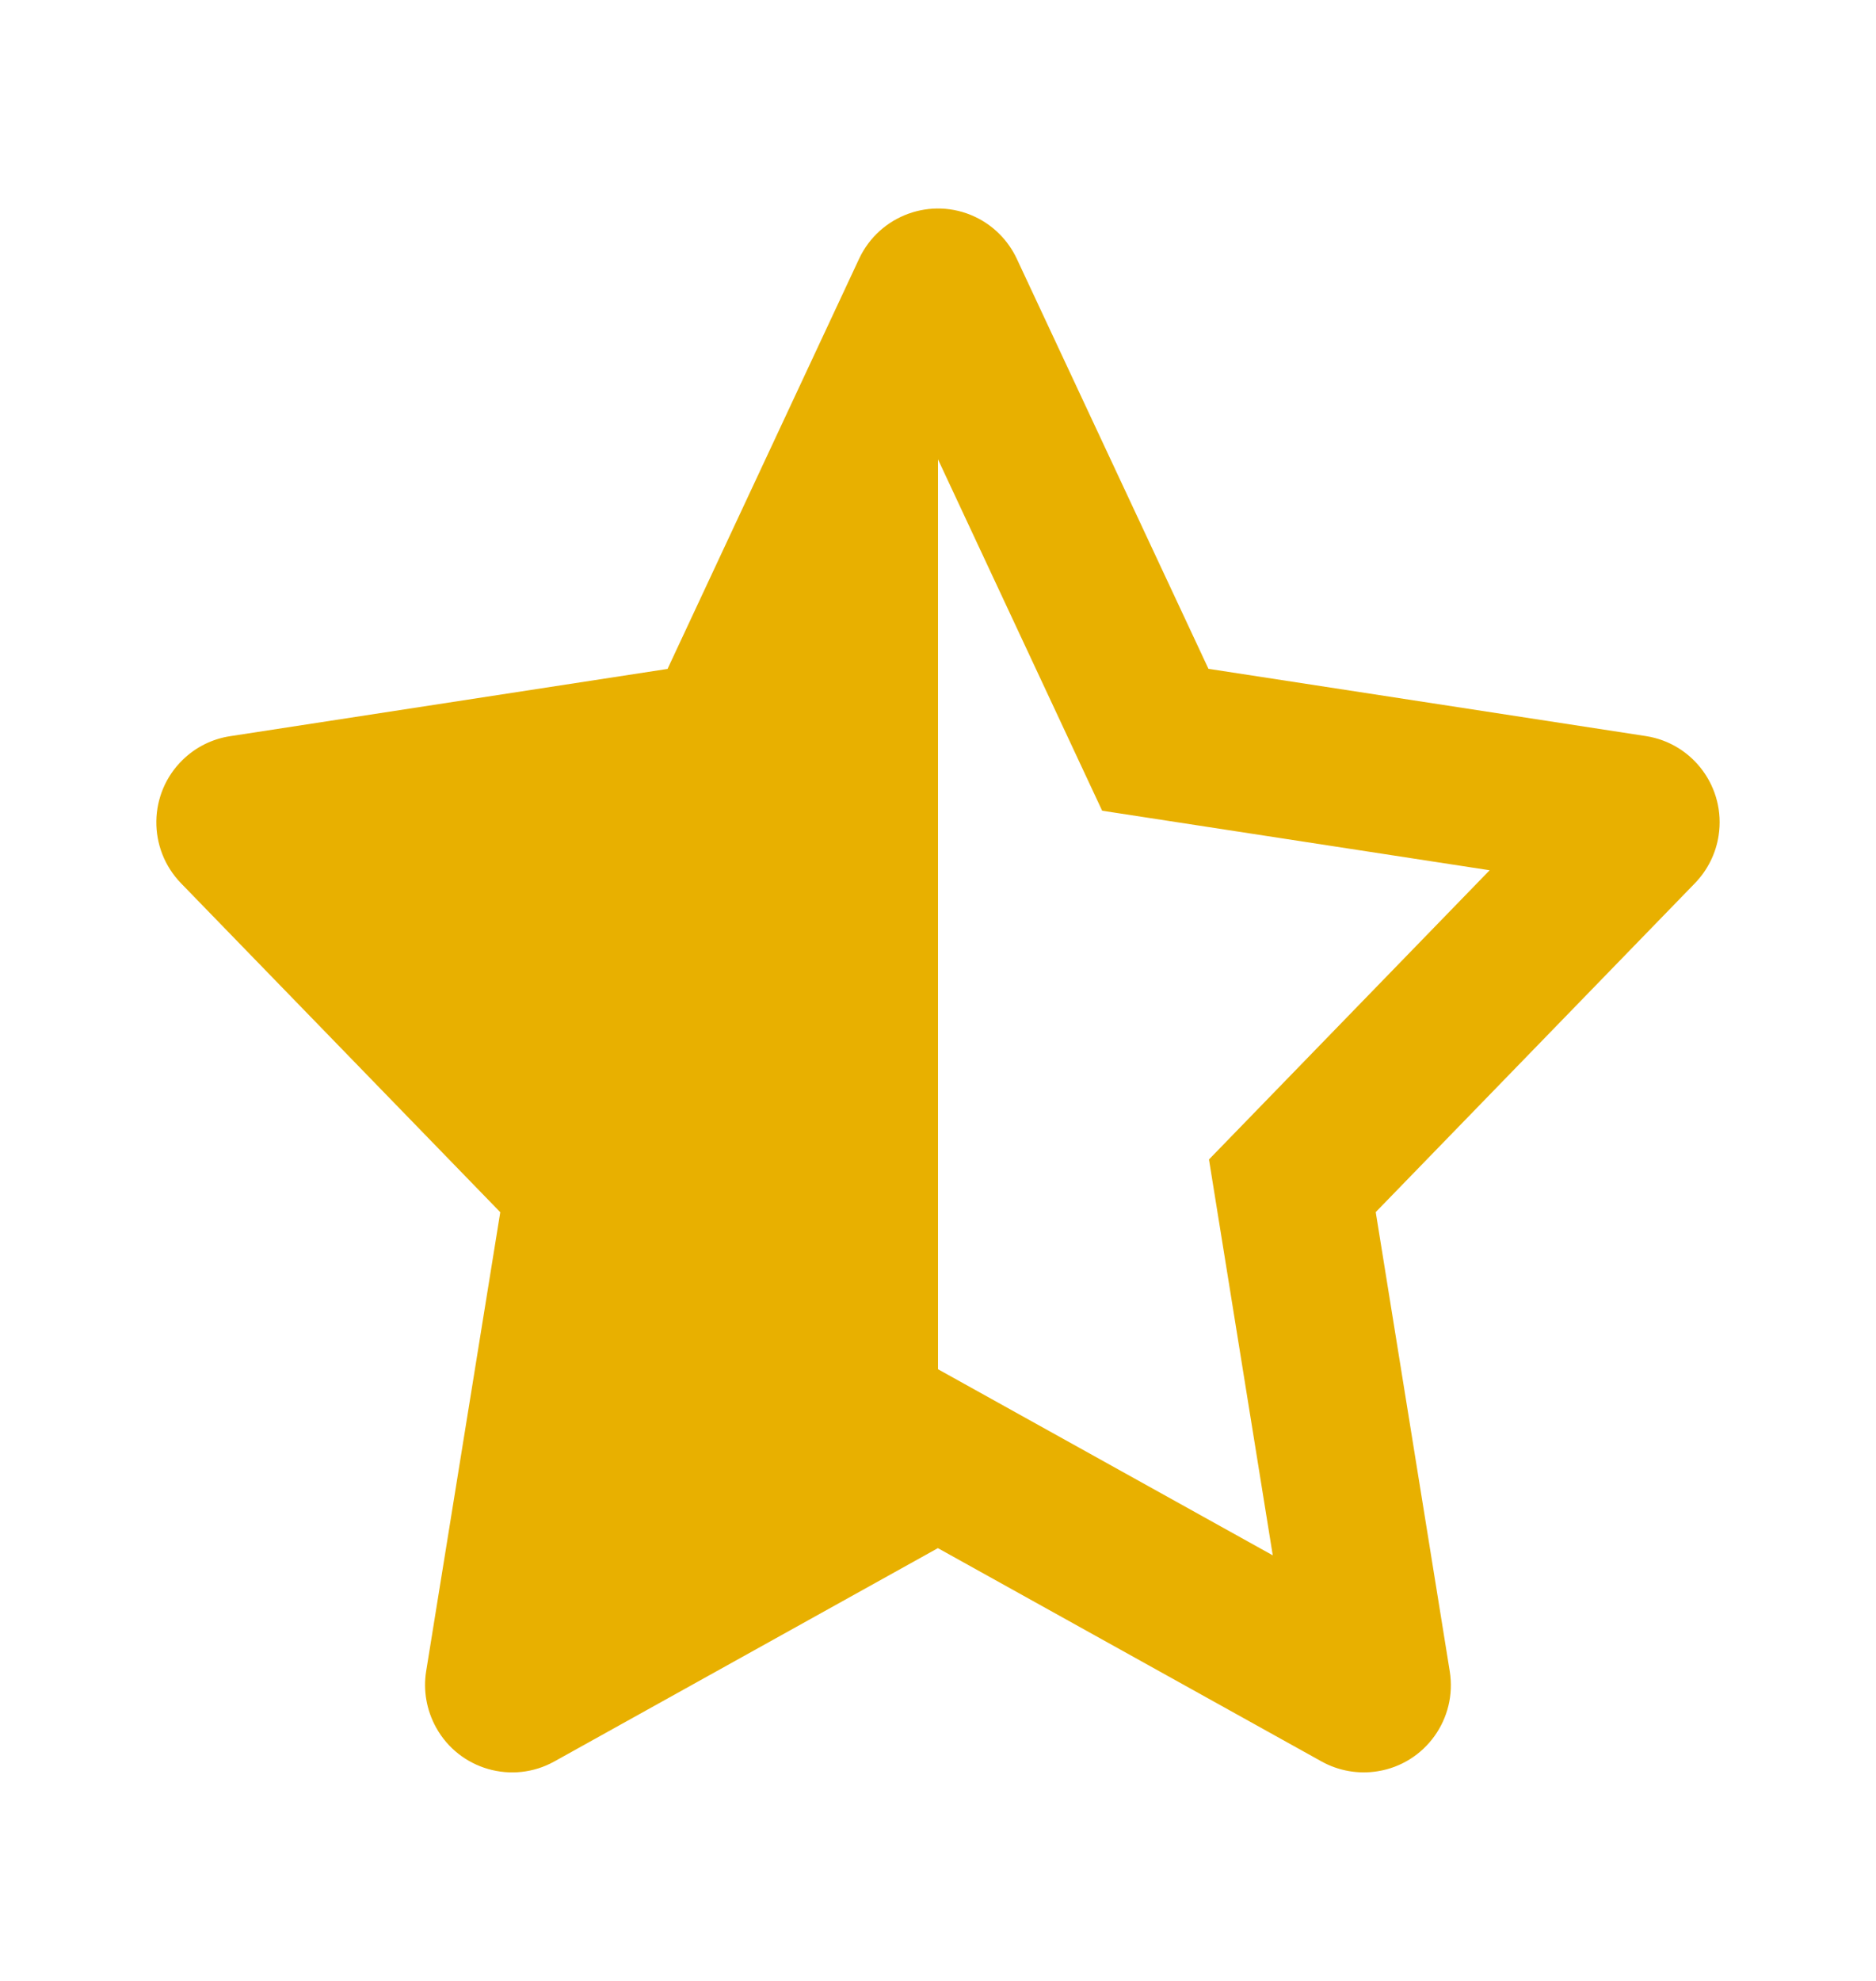 <svg width="18" height="19" viewBox="0 0 18 19" fill="none" xmlns="http://www.w3.org/2000/svg">
<path fill-rule="evenodd" clip-rule="evenodd" d="M9 13.133L12.212 14.918L11.6 11.121L14.293 8.347L10.575 7.776L9 4.406L9 13.133ZM4.089 16.029L4.8 11.627L1.737 8.472C1.415 8.14 1.422 7.61 1.753 7.288C1.878 7.166 2.037 7.087 2.209 7.061L6.405 6.416L8.243 2.482C8.439 2.064 8.936 1.883 9.354 2.079C9.531 2.162 9.673 2.305 9.756 2.482L11.595 6.415L15.791 7.06C16.247 7.13 16.56 7.557 16.49 8.014C16.464 8.186 16.384 8.346 16.263 8.471L13.2 11.626L13.91 16.029C13.984 16.486 13.674 16.916 13.219 16.989C13.034 17.019 12.844 16.986 12.68 16.895L8.999 14.849L5.319 16.895C4.916 17.119 4.407 16.973 4.184 16.569C4.093 16.404 4.059 16.214 4.089 16.029Z" fill="#E8B000"/>
</svg>
